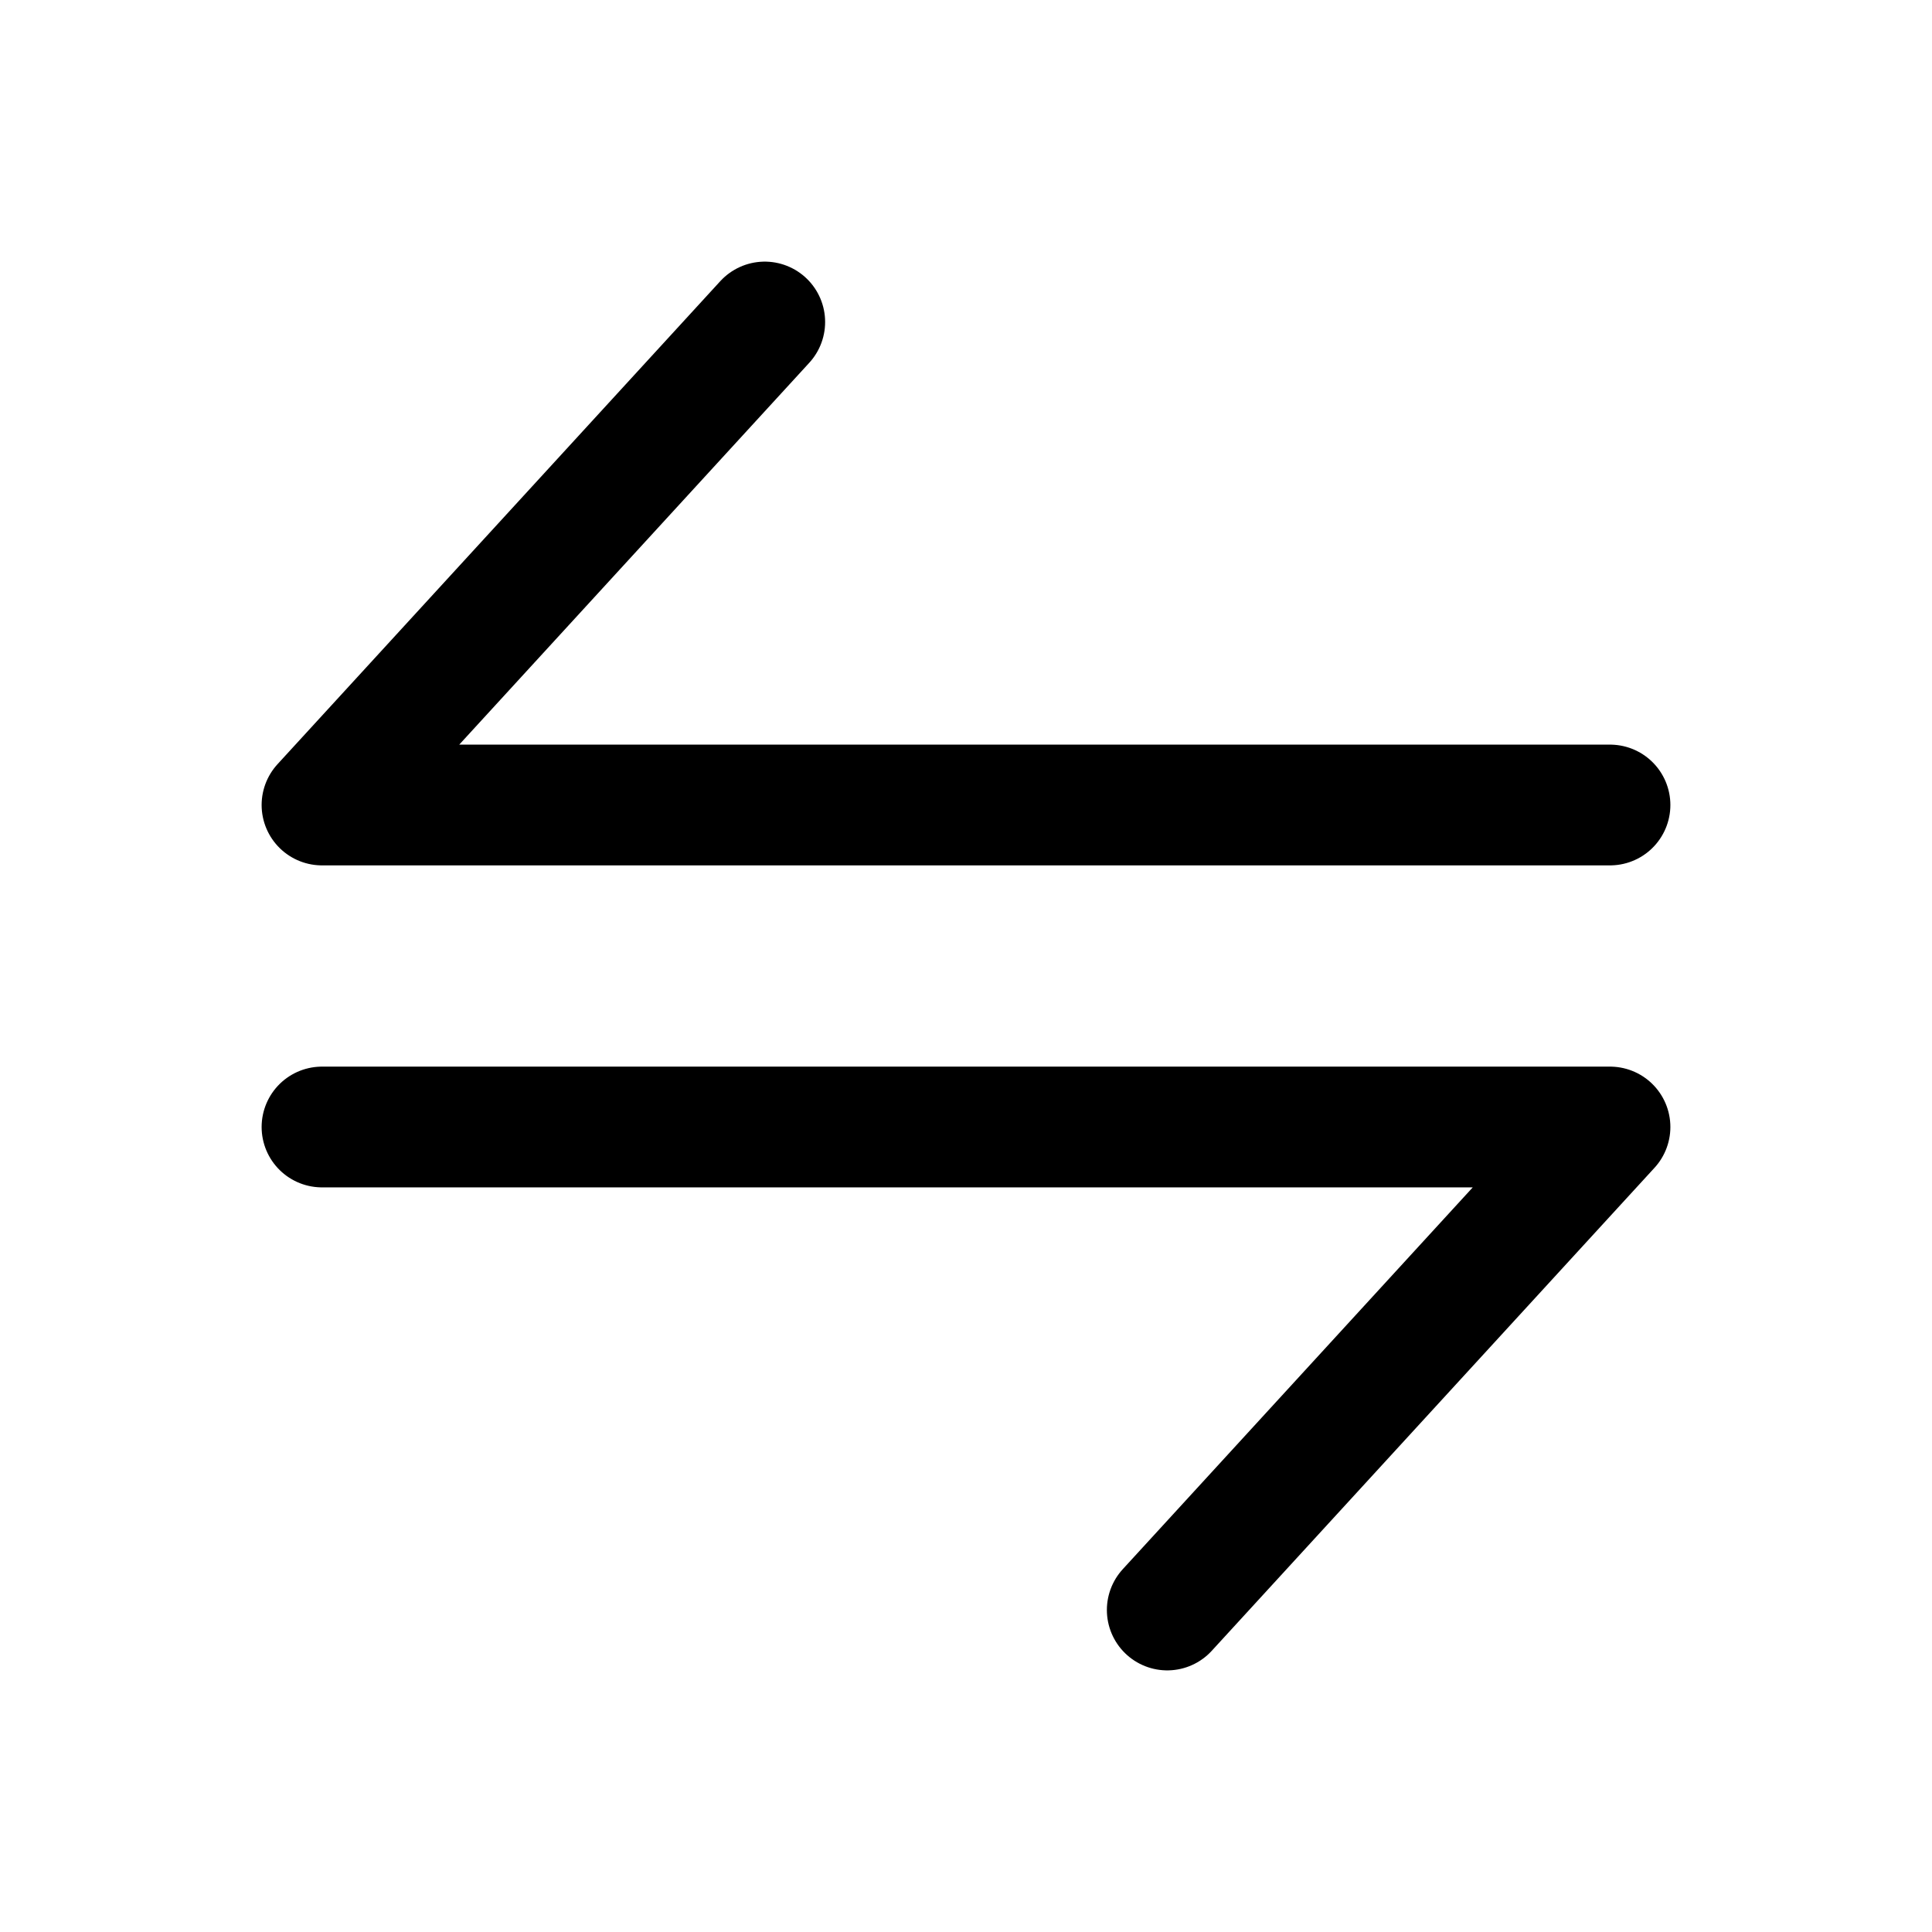 <svg width="24" height="24" viewBox="0 0 24 24" fill="none" xmlns="http://www.w3.org/2000/svg">
<path d="M20 10H4L9.5 4M4 14H20L14.5 20" stroke="currentColor" stroke-width="1.5" stroke-linecap="round" stroke-linejoin="round"/>
</svg>
